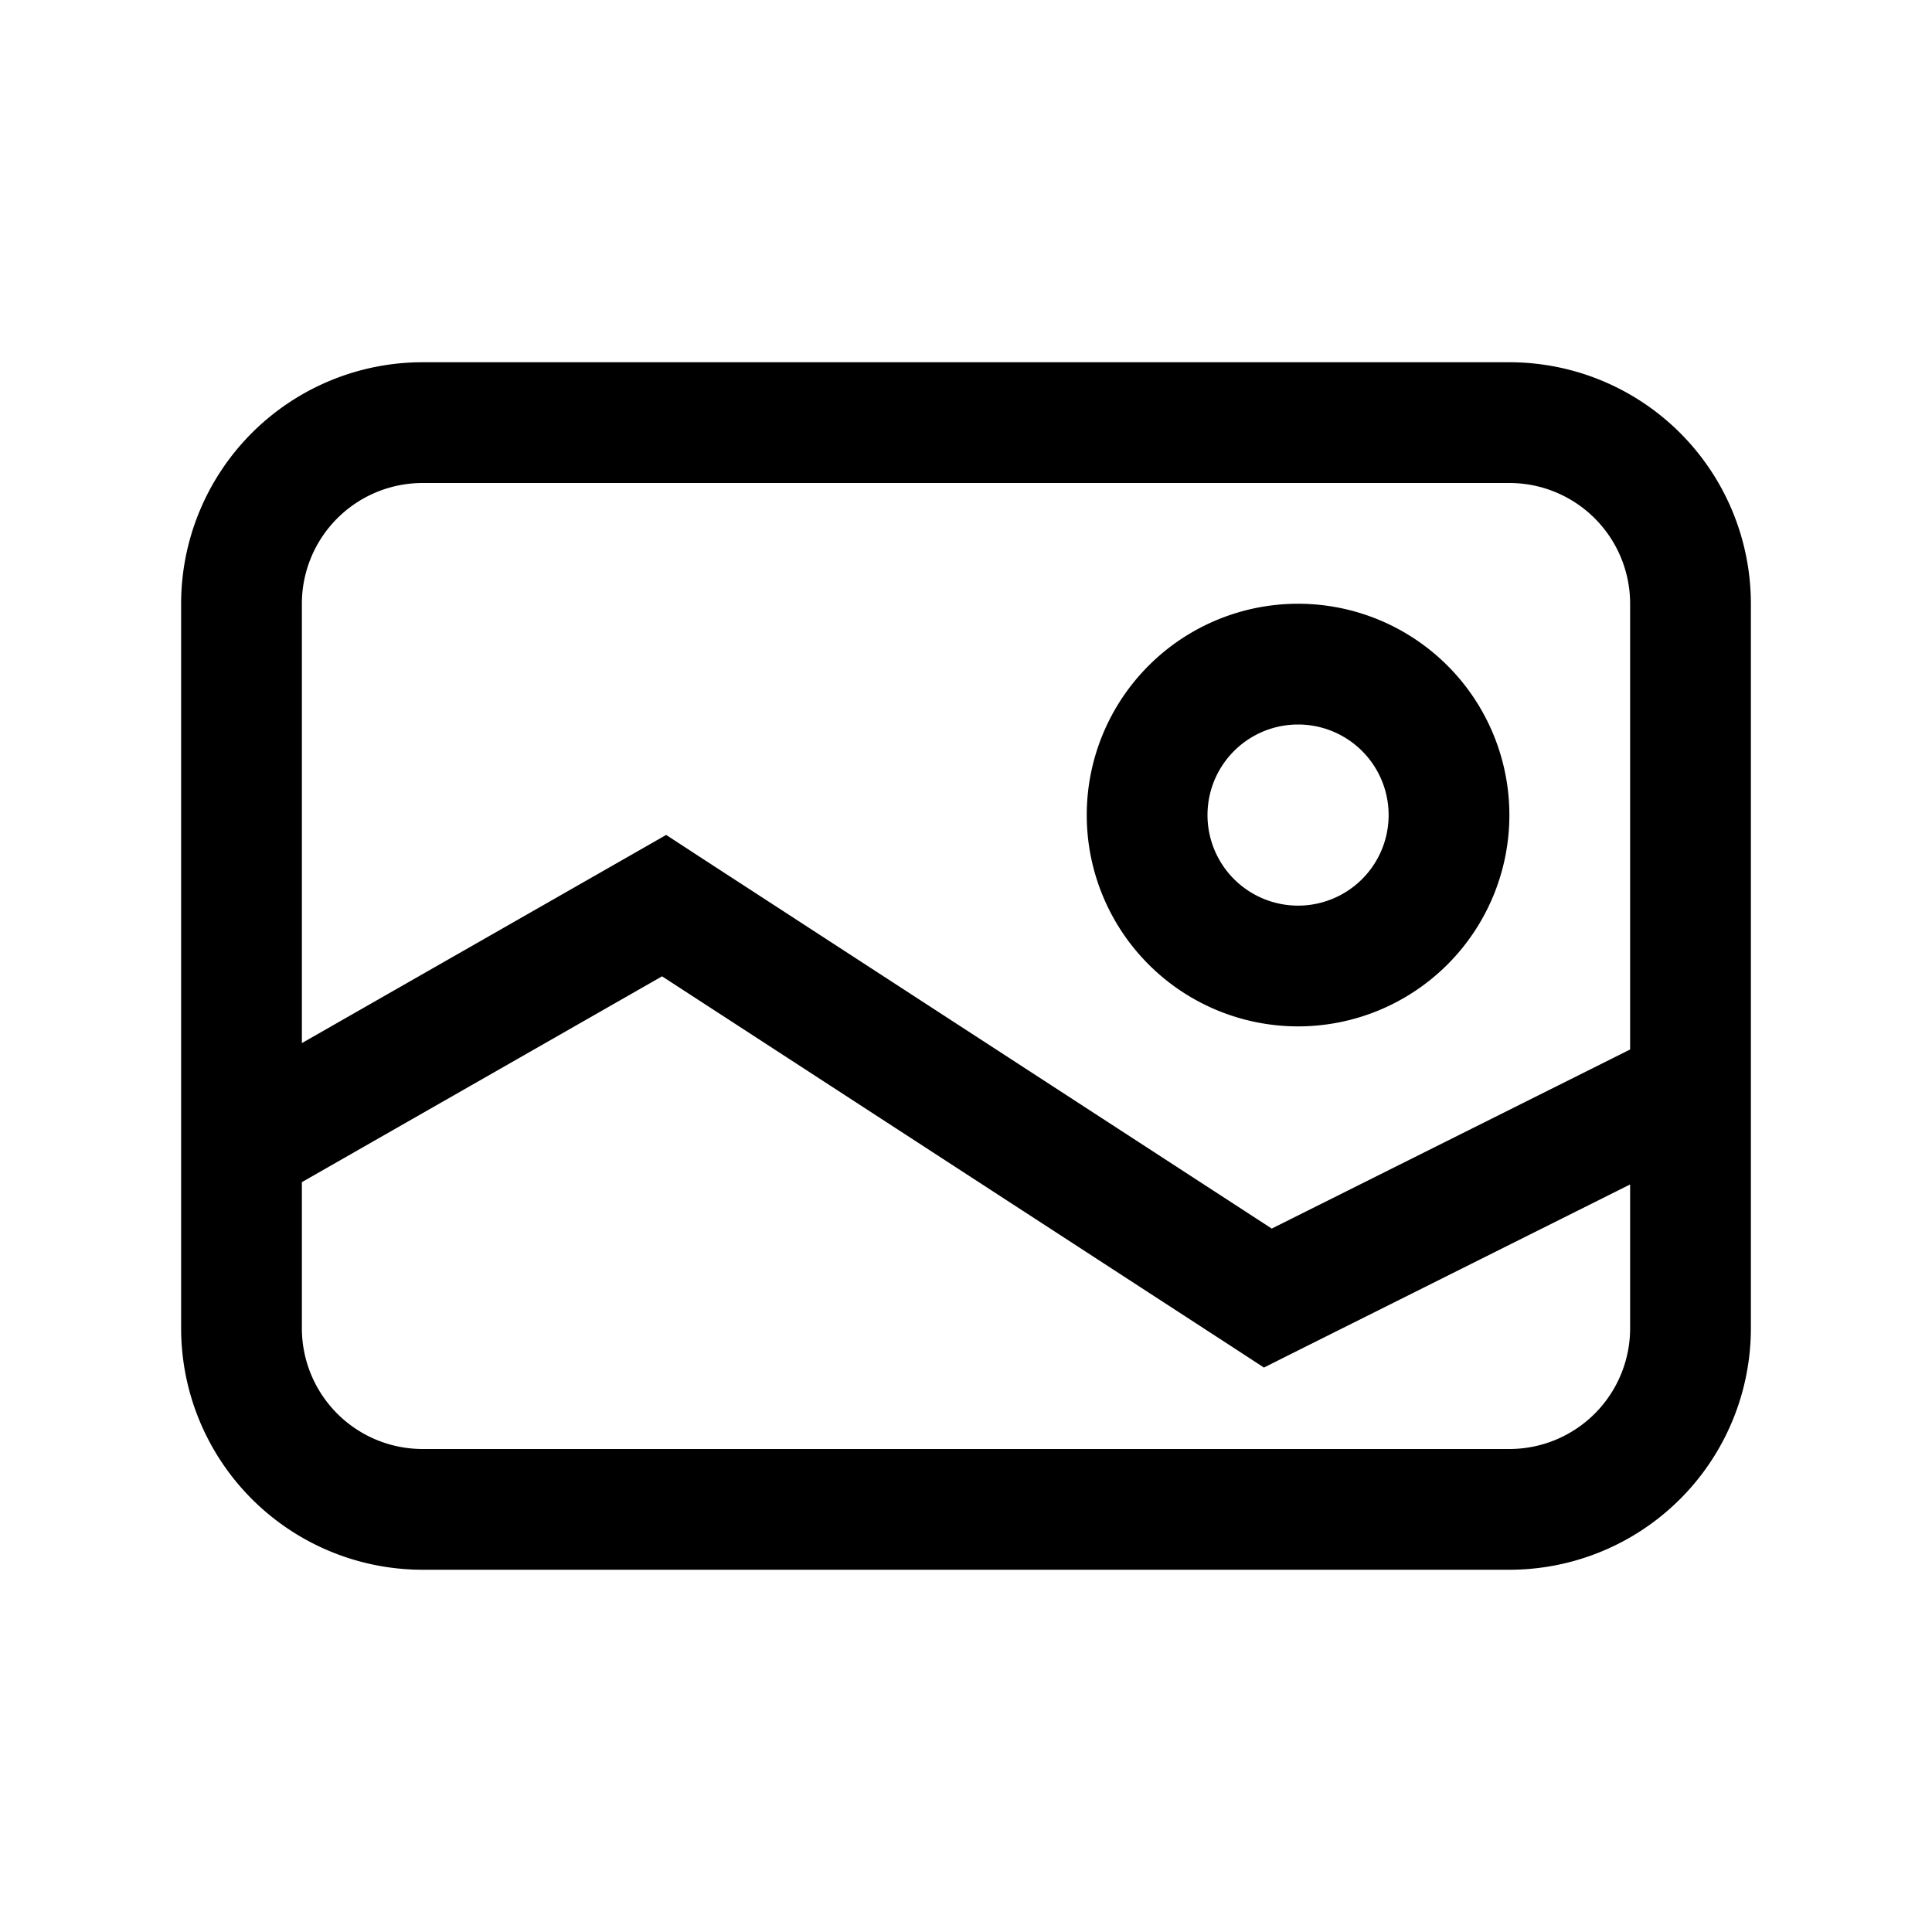 <svg xmlns="http://www.w3.org/2000/svg" width="32" height="32" viewBox="0 0 32 32"><path fill="currentColor" fill-rule="evenodd" d="M25 8H7a2 2 0 00-2 2v7.277l5.504-3.145.53-.303.51.333 9.52 6.187L27 17.383V10a2 2 0 00-2-2m4 9.978V10a4 4 0 00-4-4H7a4 4 0 00-4 4v12a4 4 0 004 4h18a4 4 0 004-4zm-2 1.64-5.553 2.776-.512.257-.48-.313-9.489-6.167L5 19.58V22a2 2 0 002 2h18a2 2 0 002-2zM21.5 15a1.5 1.5 0 100-3 1.5 1.5 0 000 3m0 2a3.5 3.5 0 100-7 3.5 3.5 0 000 7" clip-rule="evenodd"/></svg>